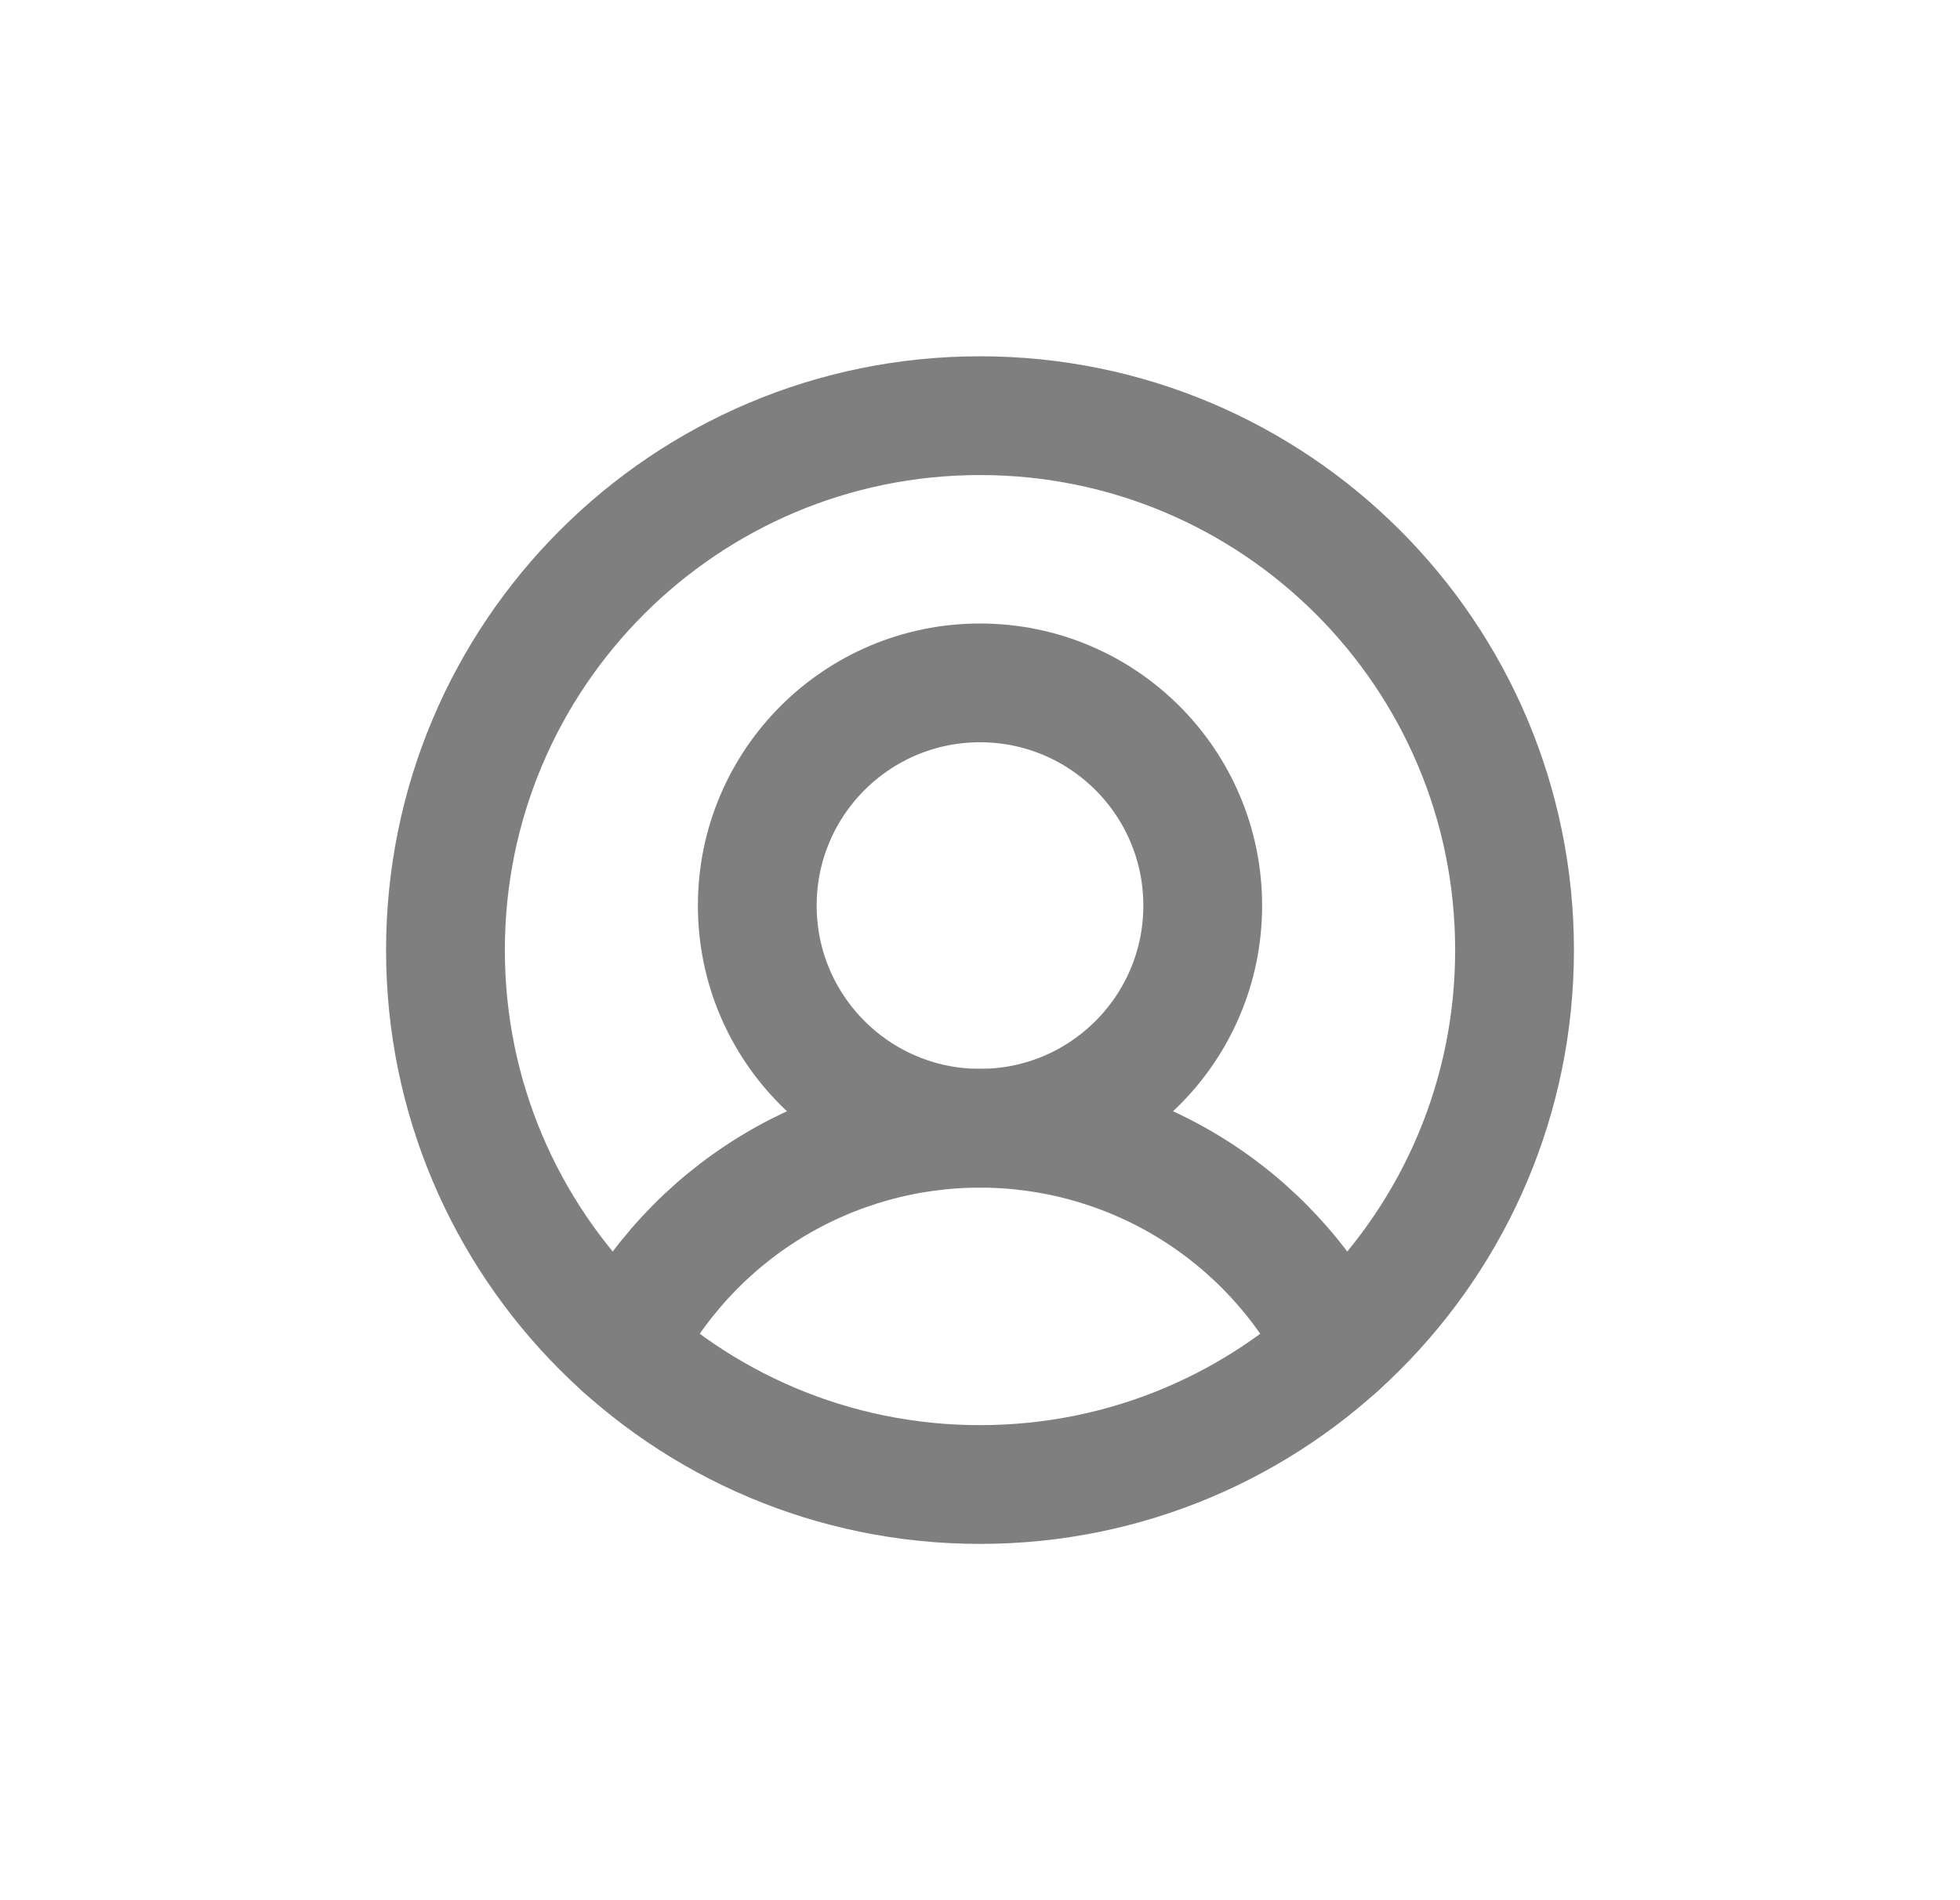 <svg width="33" height="32" viewBox="0 0 33 32" fill="none" xmlns="http://www.w3.org/2000/svg">
<g opacity="0.5" filter="url(#filter0_bd_104_6245)">
<path d="M16.5 23C21.471 23 25.5 18.971 25.5 14C25.5 9.029 21.471 5 16.5 5C11.529 5 7.5 9.029 7.5 14C7.5 18.971 11.529 23 16.5 23Z" stroke="black" stroke-width="2" stroke-miterlimit="10"/>
<path d="M16.5 17C18.571 17 20.25 15.321 20.25 13.25C20.25 11.179 18.571 9.5 16.5 9.5C14.429 9.5 12.75 11.179 12.75 13.25C12.75 15.321 14.429 17 16.5 17Z" stroke="black" stroke-width="2" stroke-miterlimit="10"/>
<path d="M10.481 20.691C11.046 19.581 11.907 18.648 12.97 17.996C14.032 17.345 15.254 17 16.5 17C17.746 17 18.968 17.345 20.03 17.996C21.093 18.648 21.954 19.581 22.519 20.691" stroke="black" stroke-width="2" stroke-linecap="round" stroke-linejoin="round"/>
</g>
<defs>
<filter id="filter0_bd_104_6245" x="-15.5" y="-18" width="64" height="64" filterUnits="userSpaceOnUse" color-interpolation-filters="sRGB">
<feFlood flood-opacity="0" result="BackgroundImageFix"/>
<feGaussianBlur in="BackgroundImageFix" stdDeviation="10"/>
<feComposite in2="SourceAlpha" operator="in" result="effect1_backgroundBlur_104_6245"/>
<feColorMatrix in="SourceAlpha" type="matrix" values="0 0 0 0 0 0 0 0 0 0 0 0 0 0 0 0 0 0 127 0" result="hardAlpha"/>
<feOffset dy="2"/>
<feGaussianBlur stdDeviation="3"/>
<feColorMatrix type="matrix" values="0 0 0 0 0 0 0 0 0 0 0 0 0 0 0 0 0 0 0.2 0"/>
<feBlend mode="normal" in2="effect1_backgroundBlur_104_6245" result="effect2_dropShadow_104_6245"/>
<feBlend mode="normal" in="SourceGraphic" in2="effect2_dropShadow_104_6245" result="shape"/>
</filter>
</defs>
</svg>
